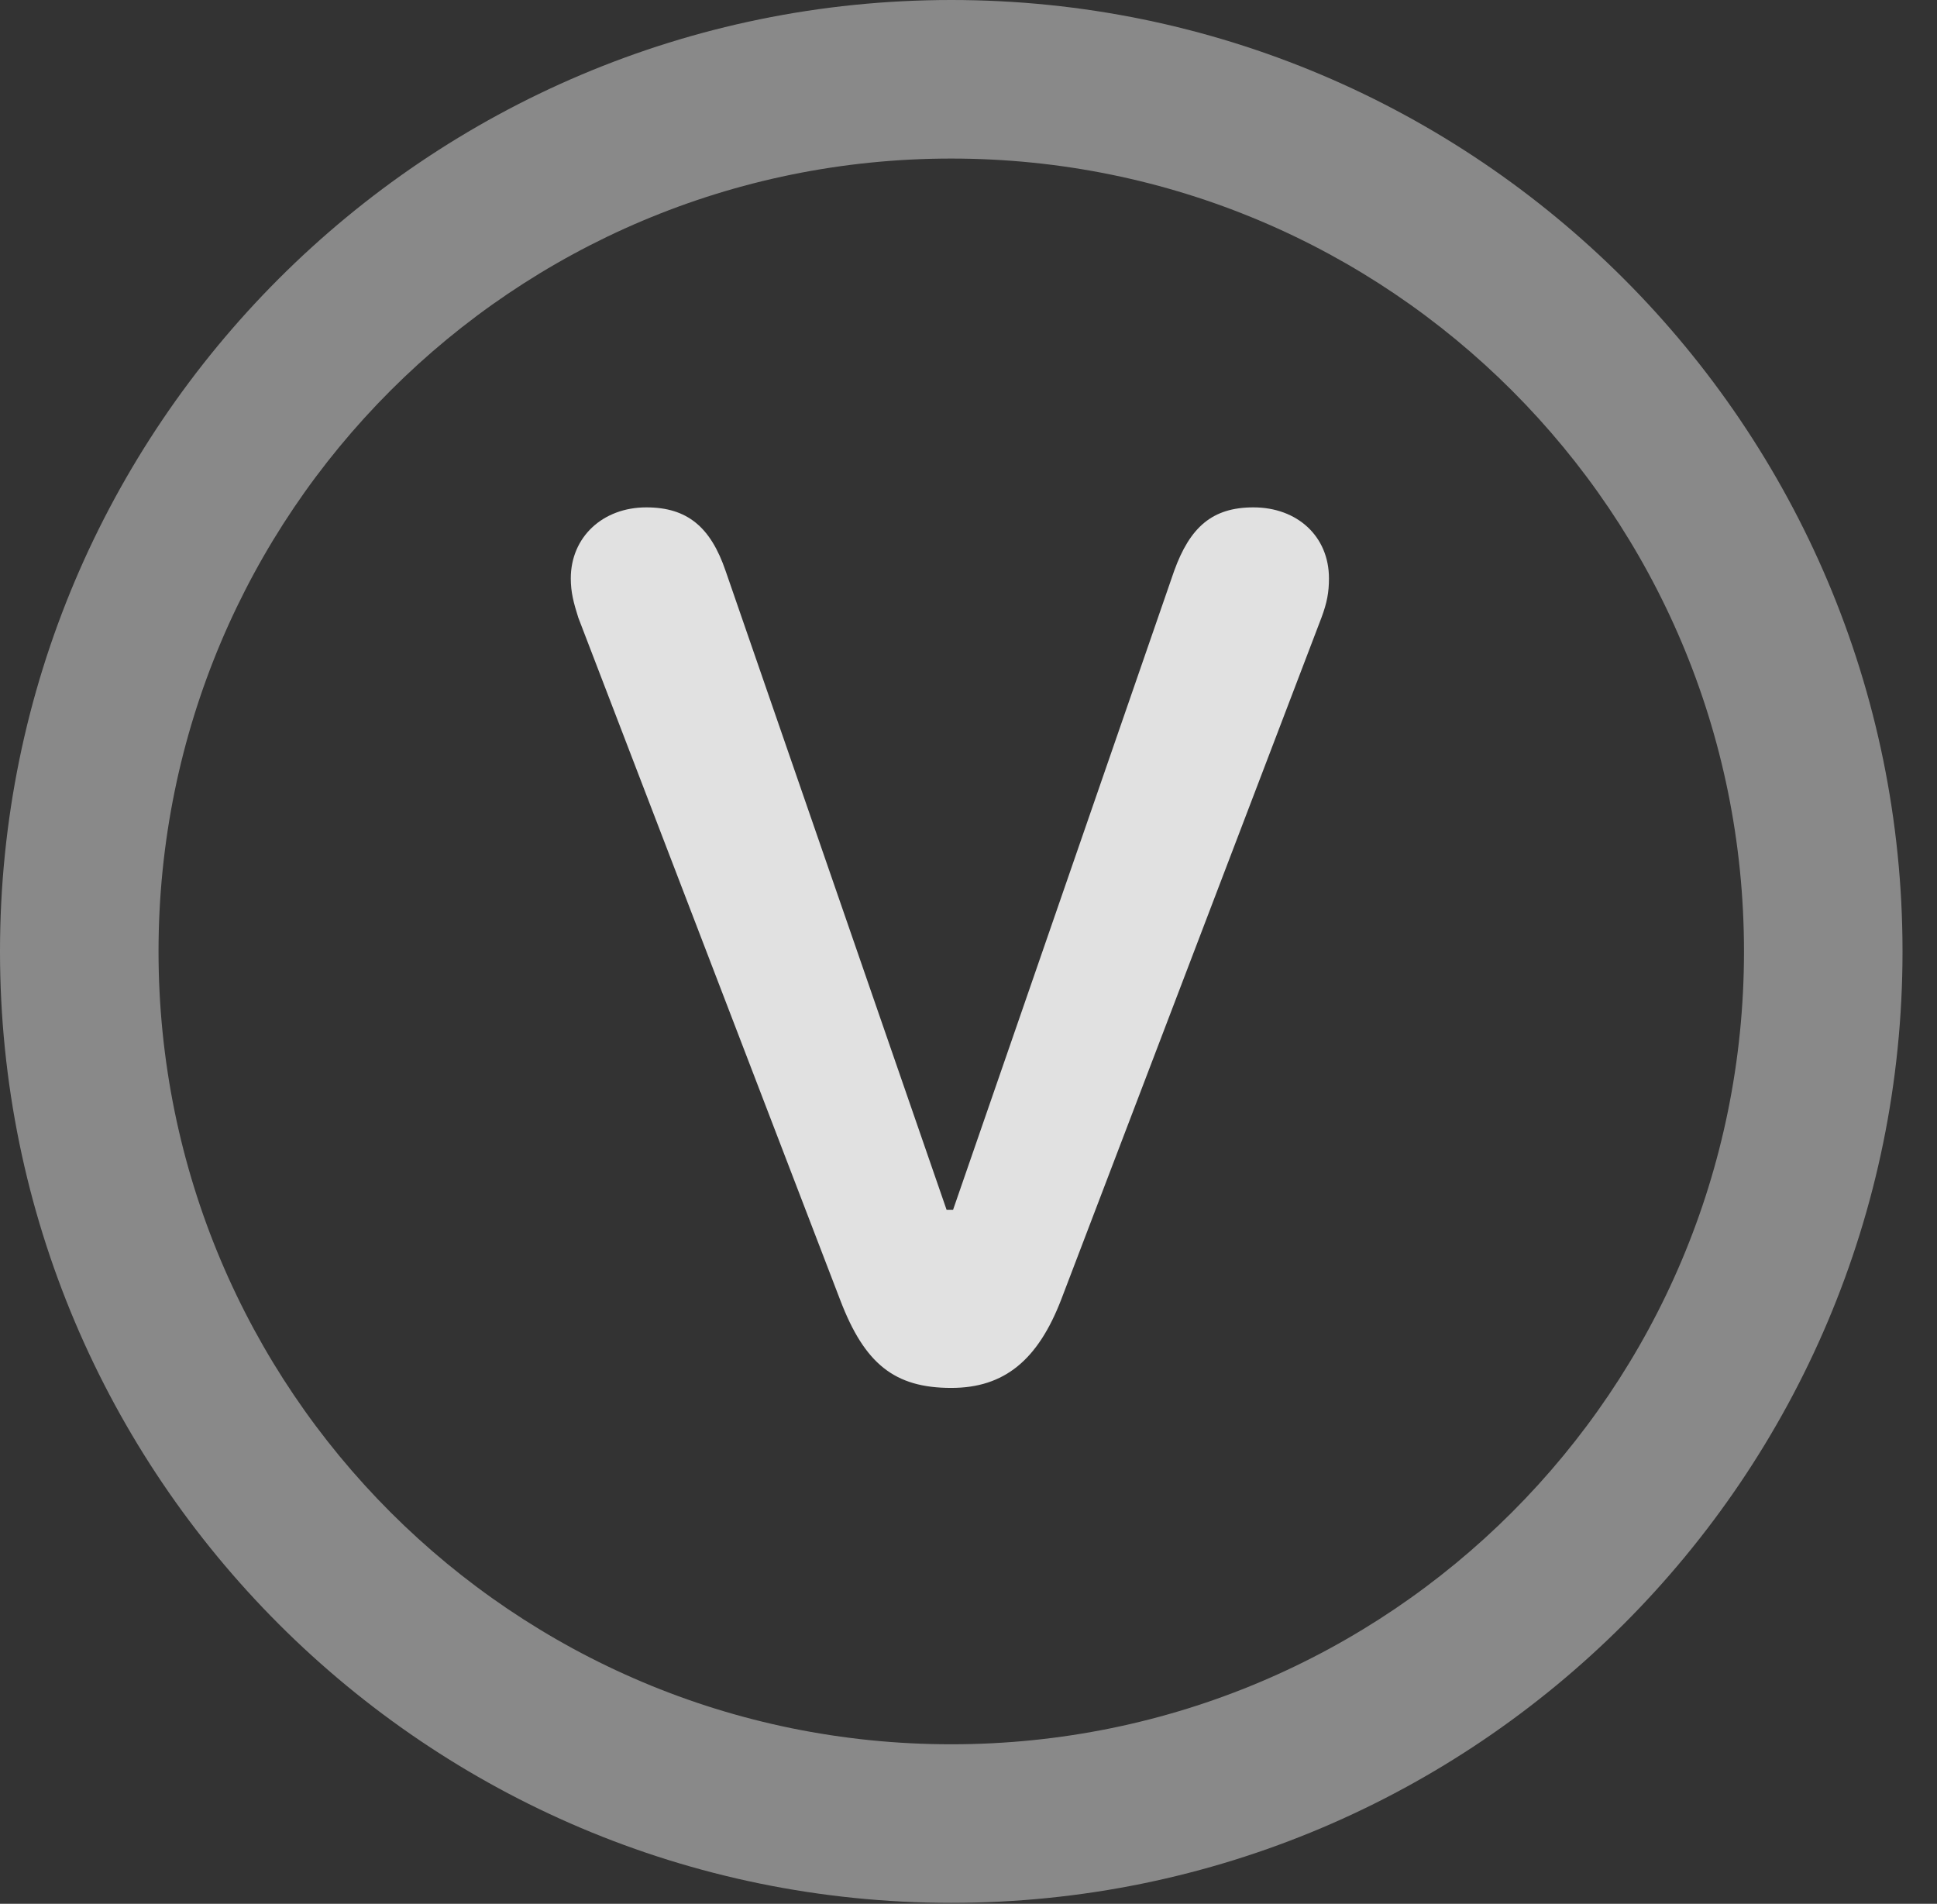 <?xml version="1.0" encoding="UTF-8"?>
<!--Generator: Apple Native CoreSVG 341-->
<!DOCTYPE svg
PUBLIC "-//W3C//DTD SVG 1.1//EN"
       "http://www.w3.org/Graphics/SVG/1.1/DTD/svg11.dtd">
<svg version="1.1" xmlns="http://www.w3.org/2000/svg" xmlns:xlink="http://www.w3.org/1999/xlink" viewBox="0 0 20.283 19.932">
 <rect x="0" y="0" width="20.283" height="19.932" fill="#333333" stroke="none"/>
 <g>
  <rect height="19.932" opacity="0" width="20.283" x="0" y="0"/>
  <path d="M9.961 19.922C15.459 19.922 19.922 15.459 19.922 9.961C19.922 4.463 15.459 0 9.961 0C4.463 0 0 4.463 0 9.961C0 15.459 4.463 19.922 9.961 19.922ZM9.961 18.262C5.371 18.262 1.66 14.551 1.66 9.961C1.66 5.371 5.371 1.66 9.961 1.66C14.551 1.66 18.262 5.371 18.262 9.961C18.262 14.551 14.551 18.262 9.961 18.262Z" fill="white" fill-opacity="0.425"/>
  <path d="M9.961 14.531C10.518 14.531 10.869 14.238 11.113 13.604L13.838 6.465C13.896 6.309 13.916 6.201 13.916 6.055C13.916 5.615 13.584 5.312 13.125 5.312C12.695 5.312 12.461 5.518 12.295 5.977L9.98 12.666L9.912 12.666L7.598 5.977C7.441 5.518 7.197 5.312 6.768 5.312C6.309 5.312 5.977 5.625 5.977 6.055C5.977 6.201 6.006 6.309 6.055 6.465L8.799 13.613C9.053 14.277 9.365 14.531 9.961 14.531Z" fill="white" fill-opacity="0.85"/>
 </g>
</svg>
